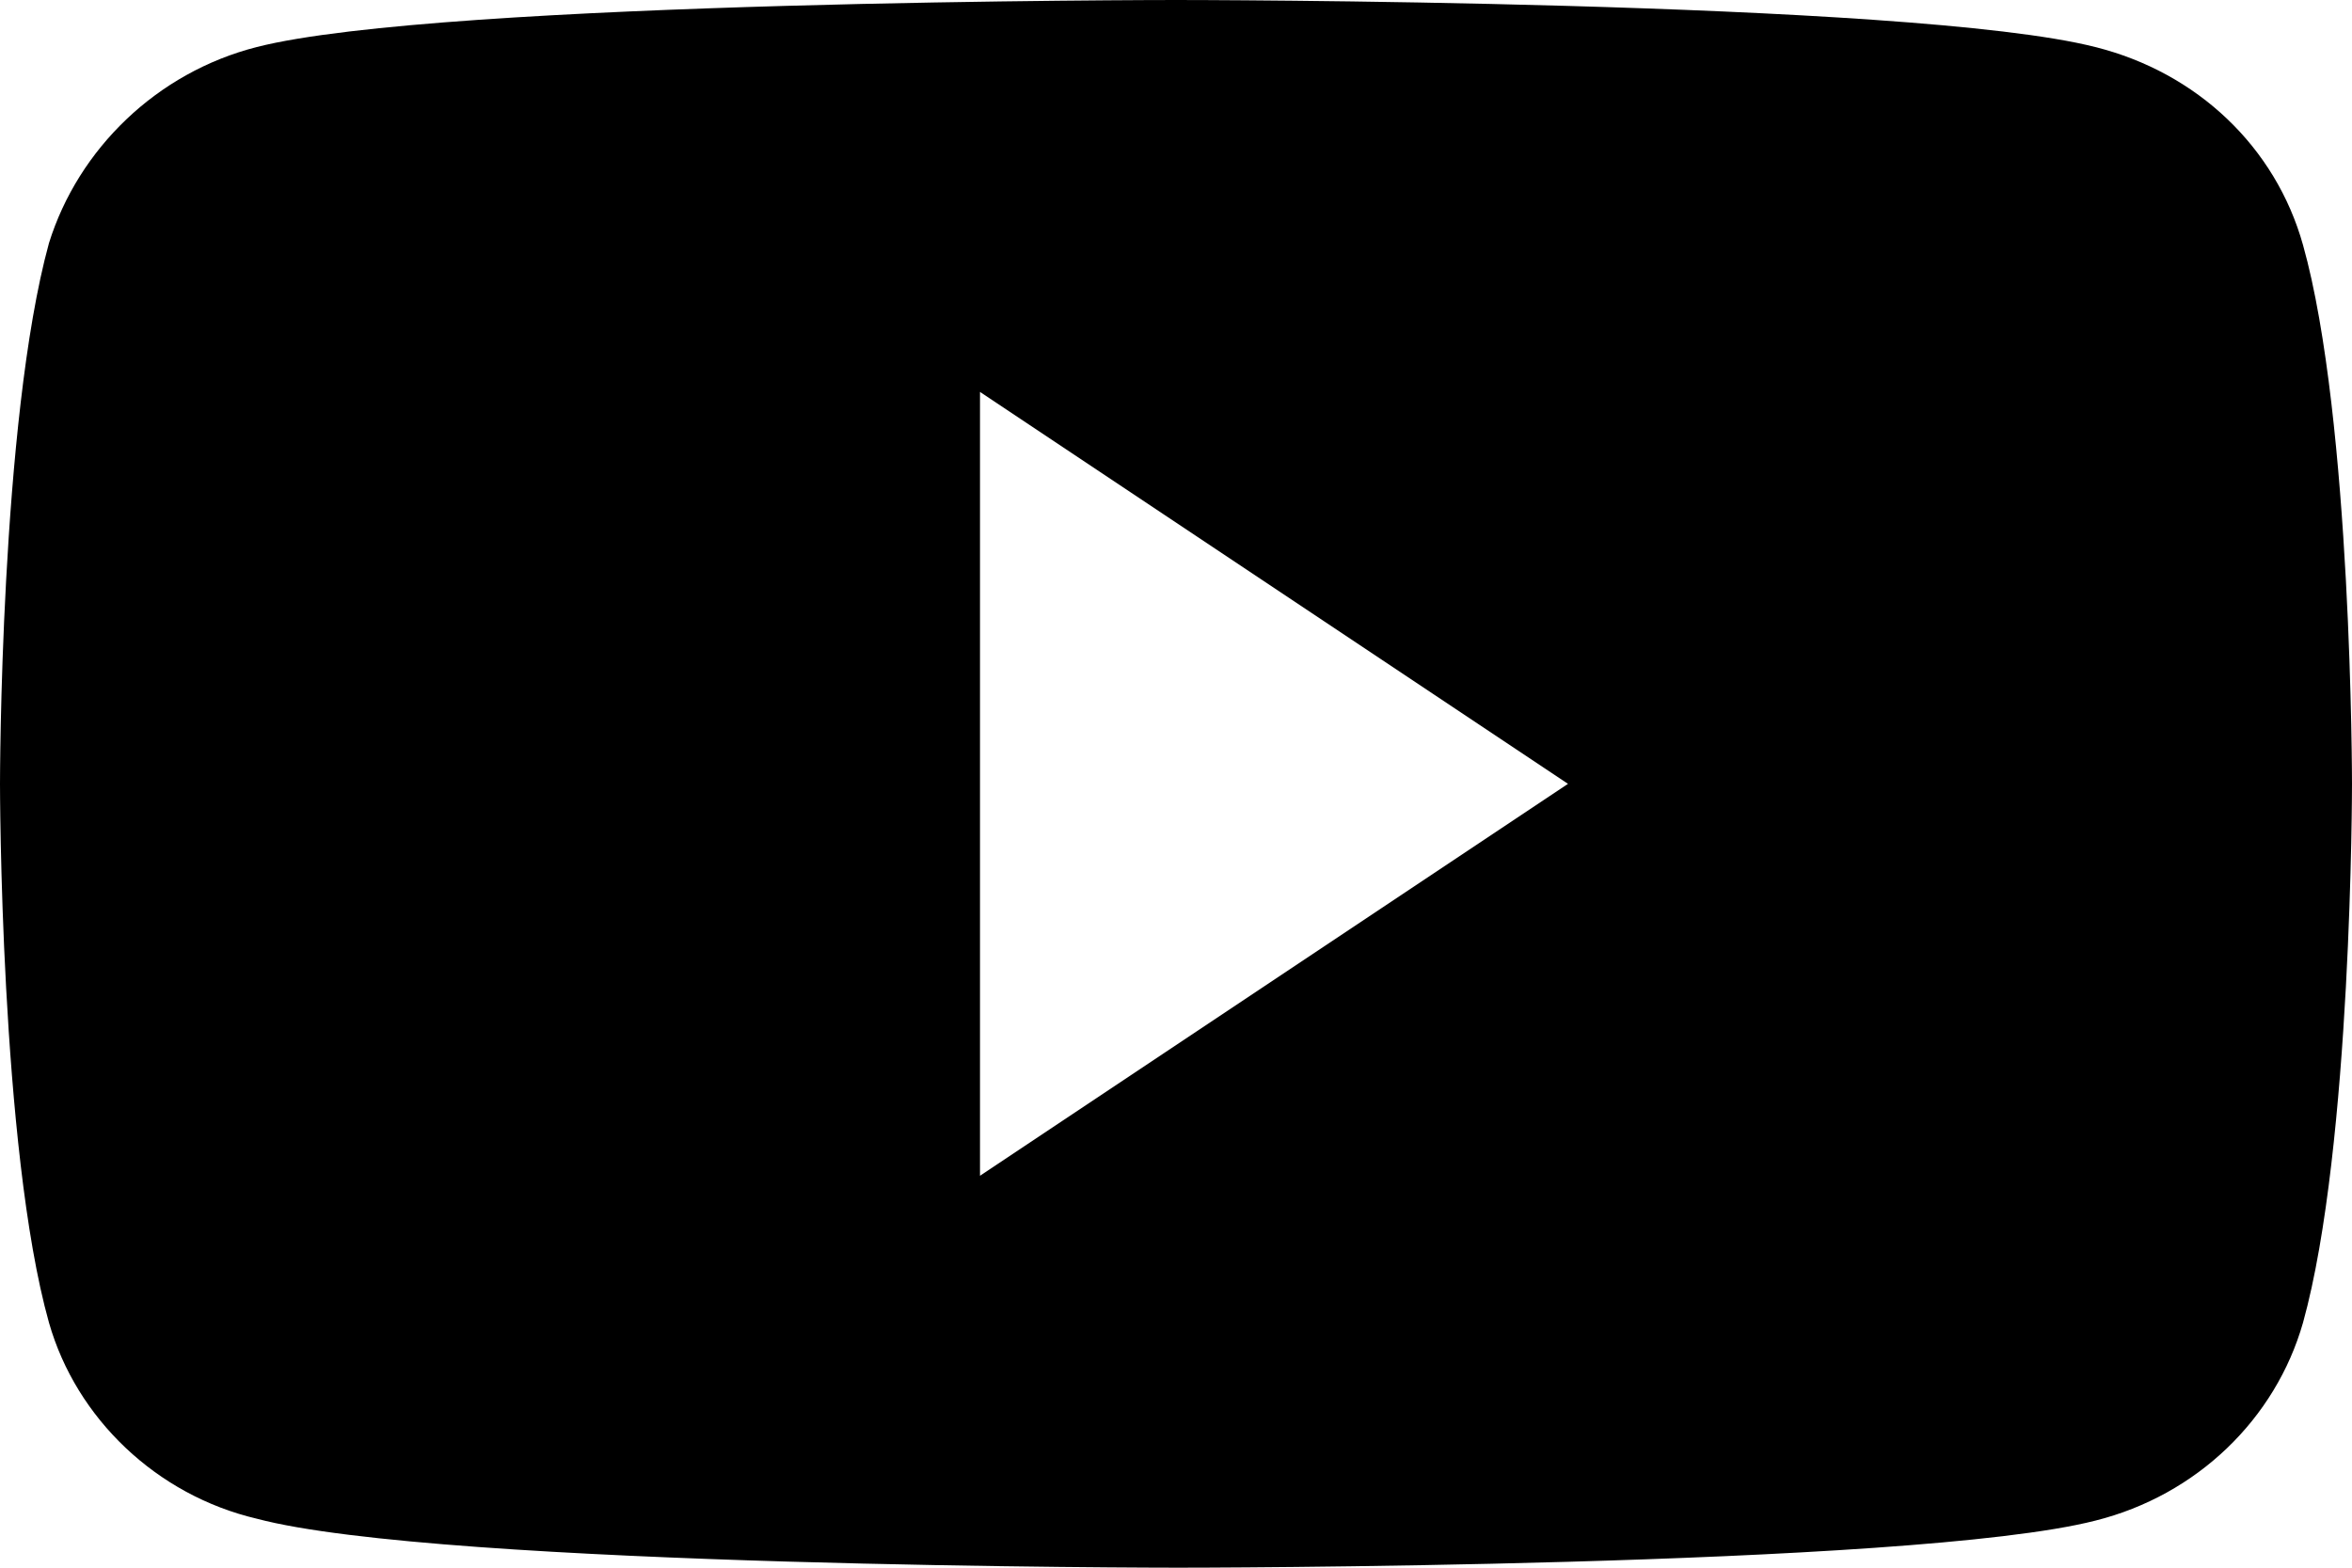 <svg xmlns="http://www.w3.org/2000/svg" viewBox="0 0 12 8">
  <path fill-rule="evenodd" d="M11.75 1.25c-.14-.5-.54-.88-1.06-1.01C9.75 0 6 0 6 0S2.25 0 1.31.24C.8.37.4.76.25 1.24 0 2.15 0 4 0 4s0 1.86.25 2.75c.14.49.55.88 1.06 1 .94.25 4.7.25 4.7.25s3.74 0 4.68-.24c.52-.13.92-.52 1.06-1.01C12 5.85 12 4 12 4s0-1.86-.25-2.75ZM5 6V2l3 2-3 2Z"/>
</svg>